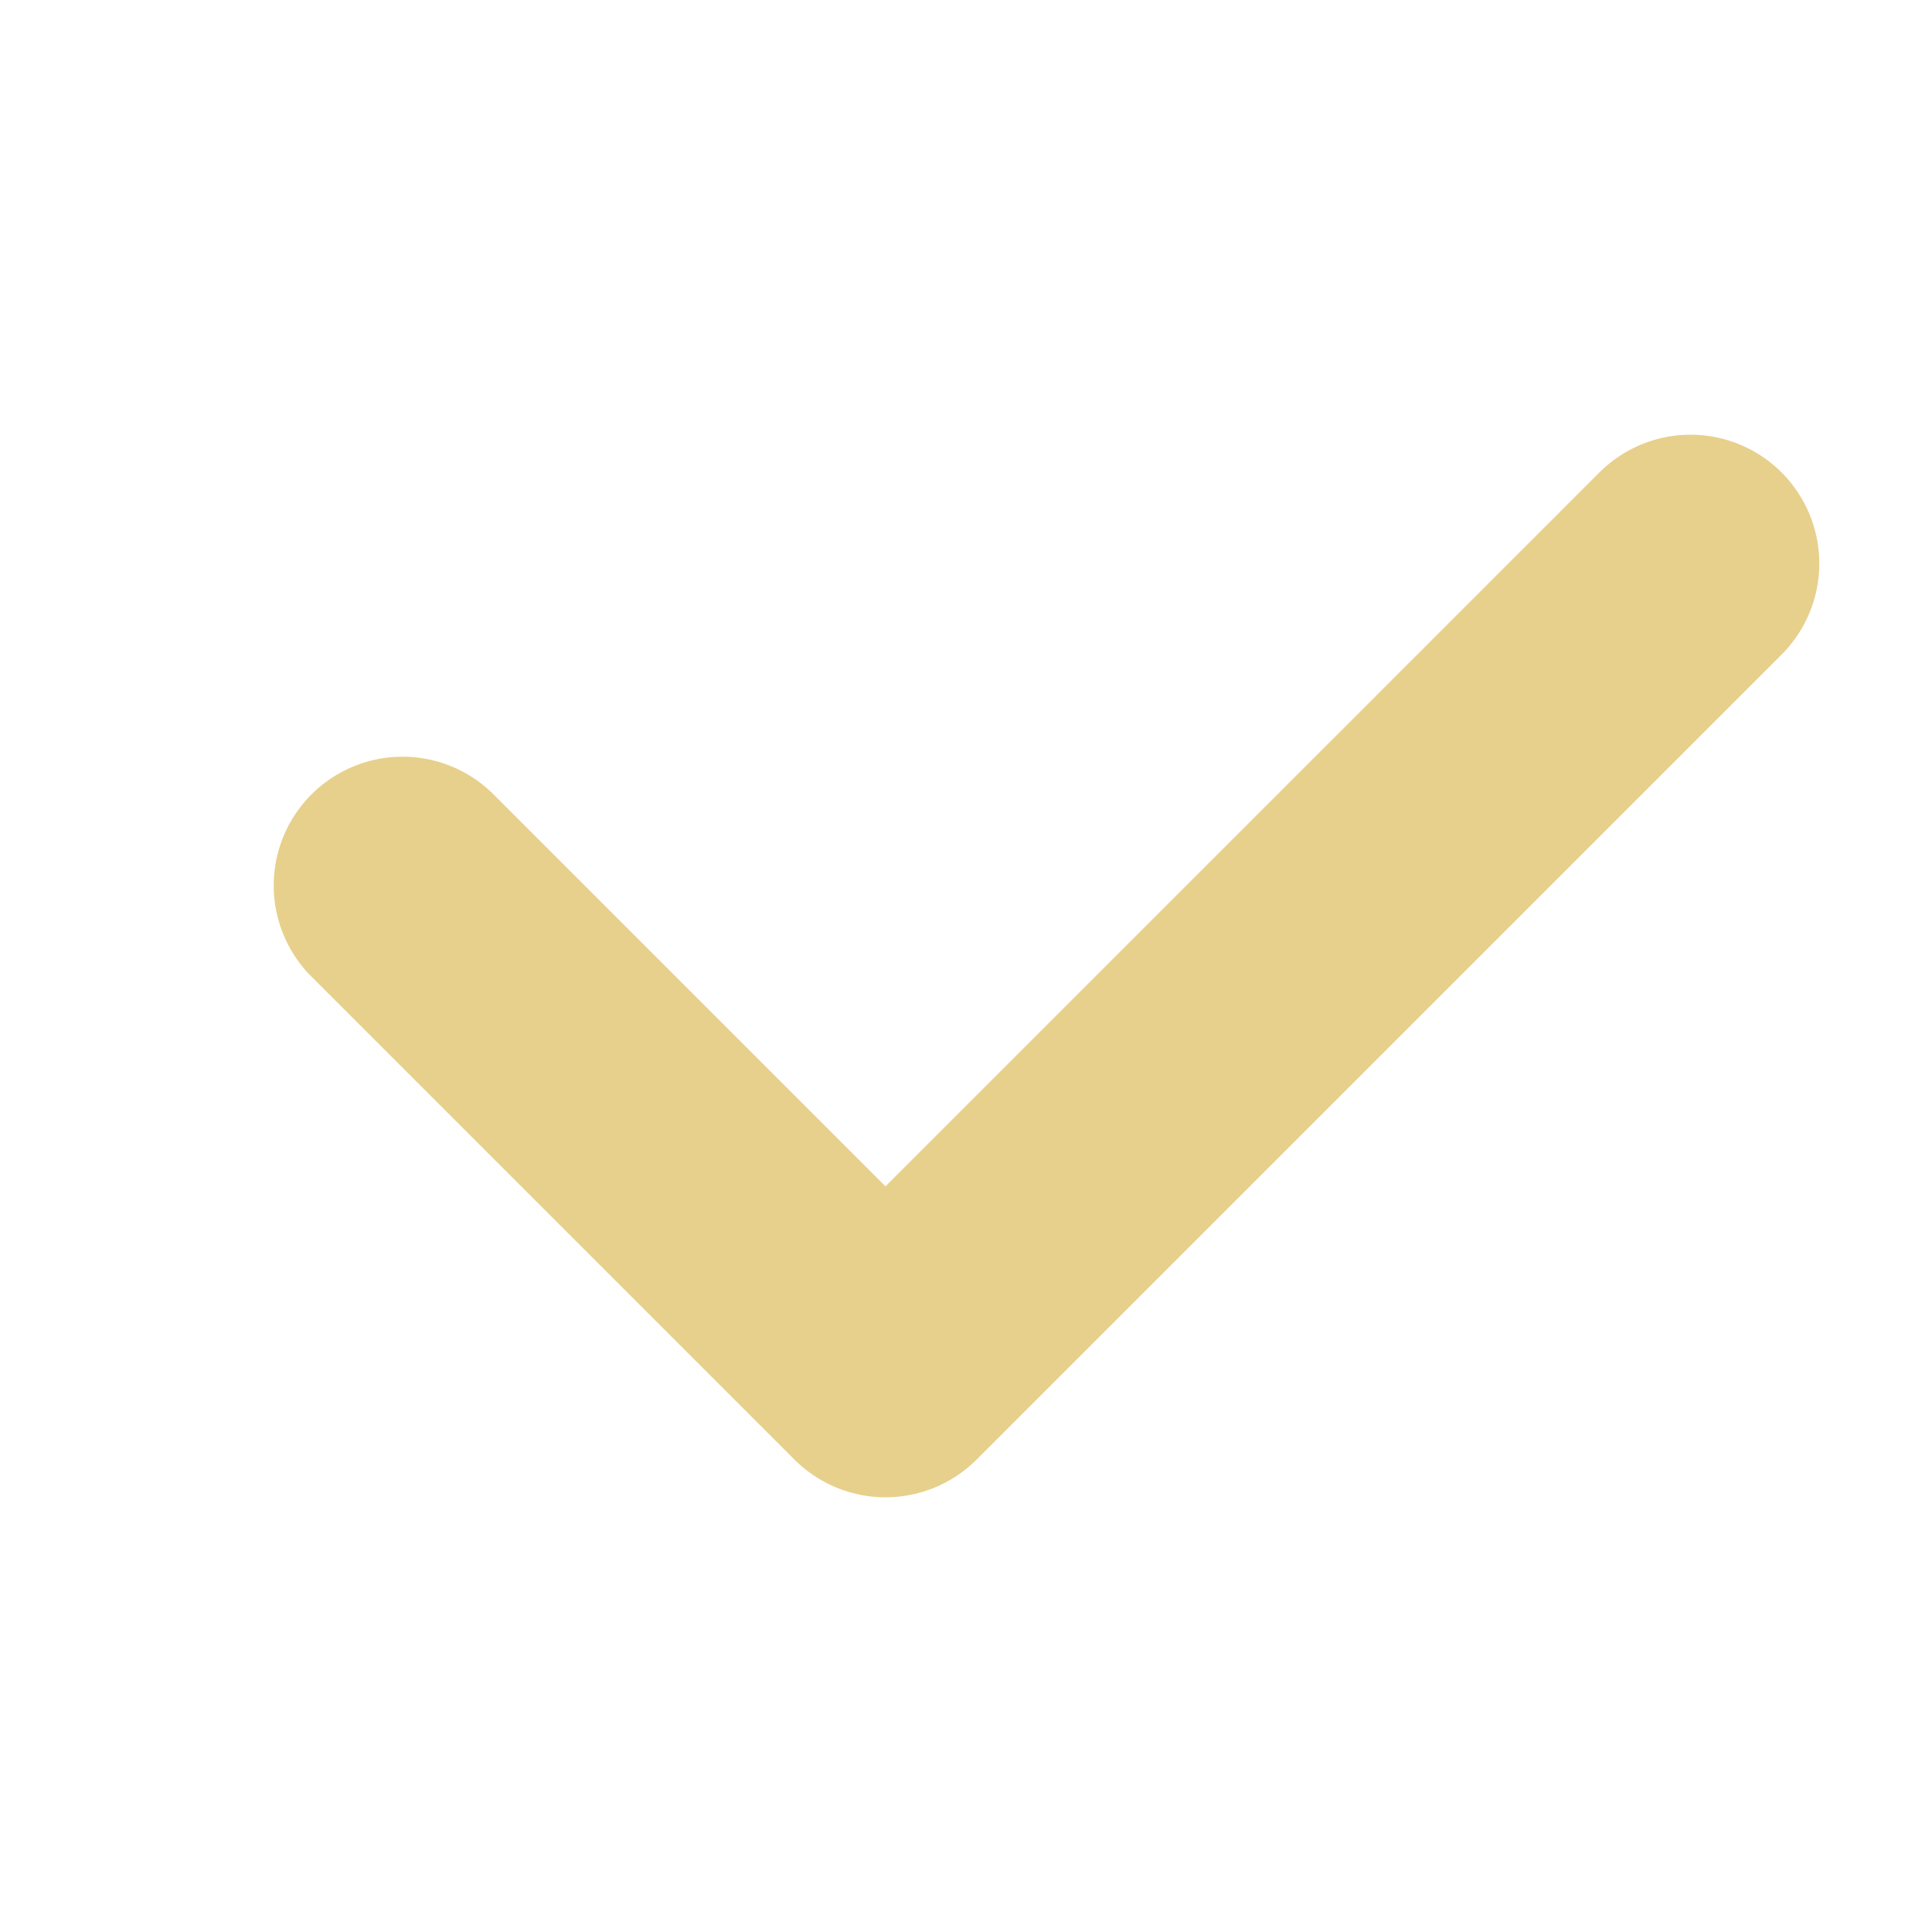 <svg width="30" height="30" viewBox="0 0 30 30" fill="none" xmlns="http://www.w3.org/2000/svg">
<path d="M6.25 13.75L13.75 21.25L26.25 8.75" stroke="#E7D08C" stroke-width="4" stroke-linecap="round" stroke-linejoin="round"/>
</svg>
